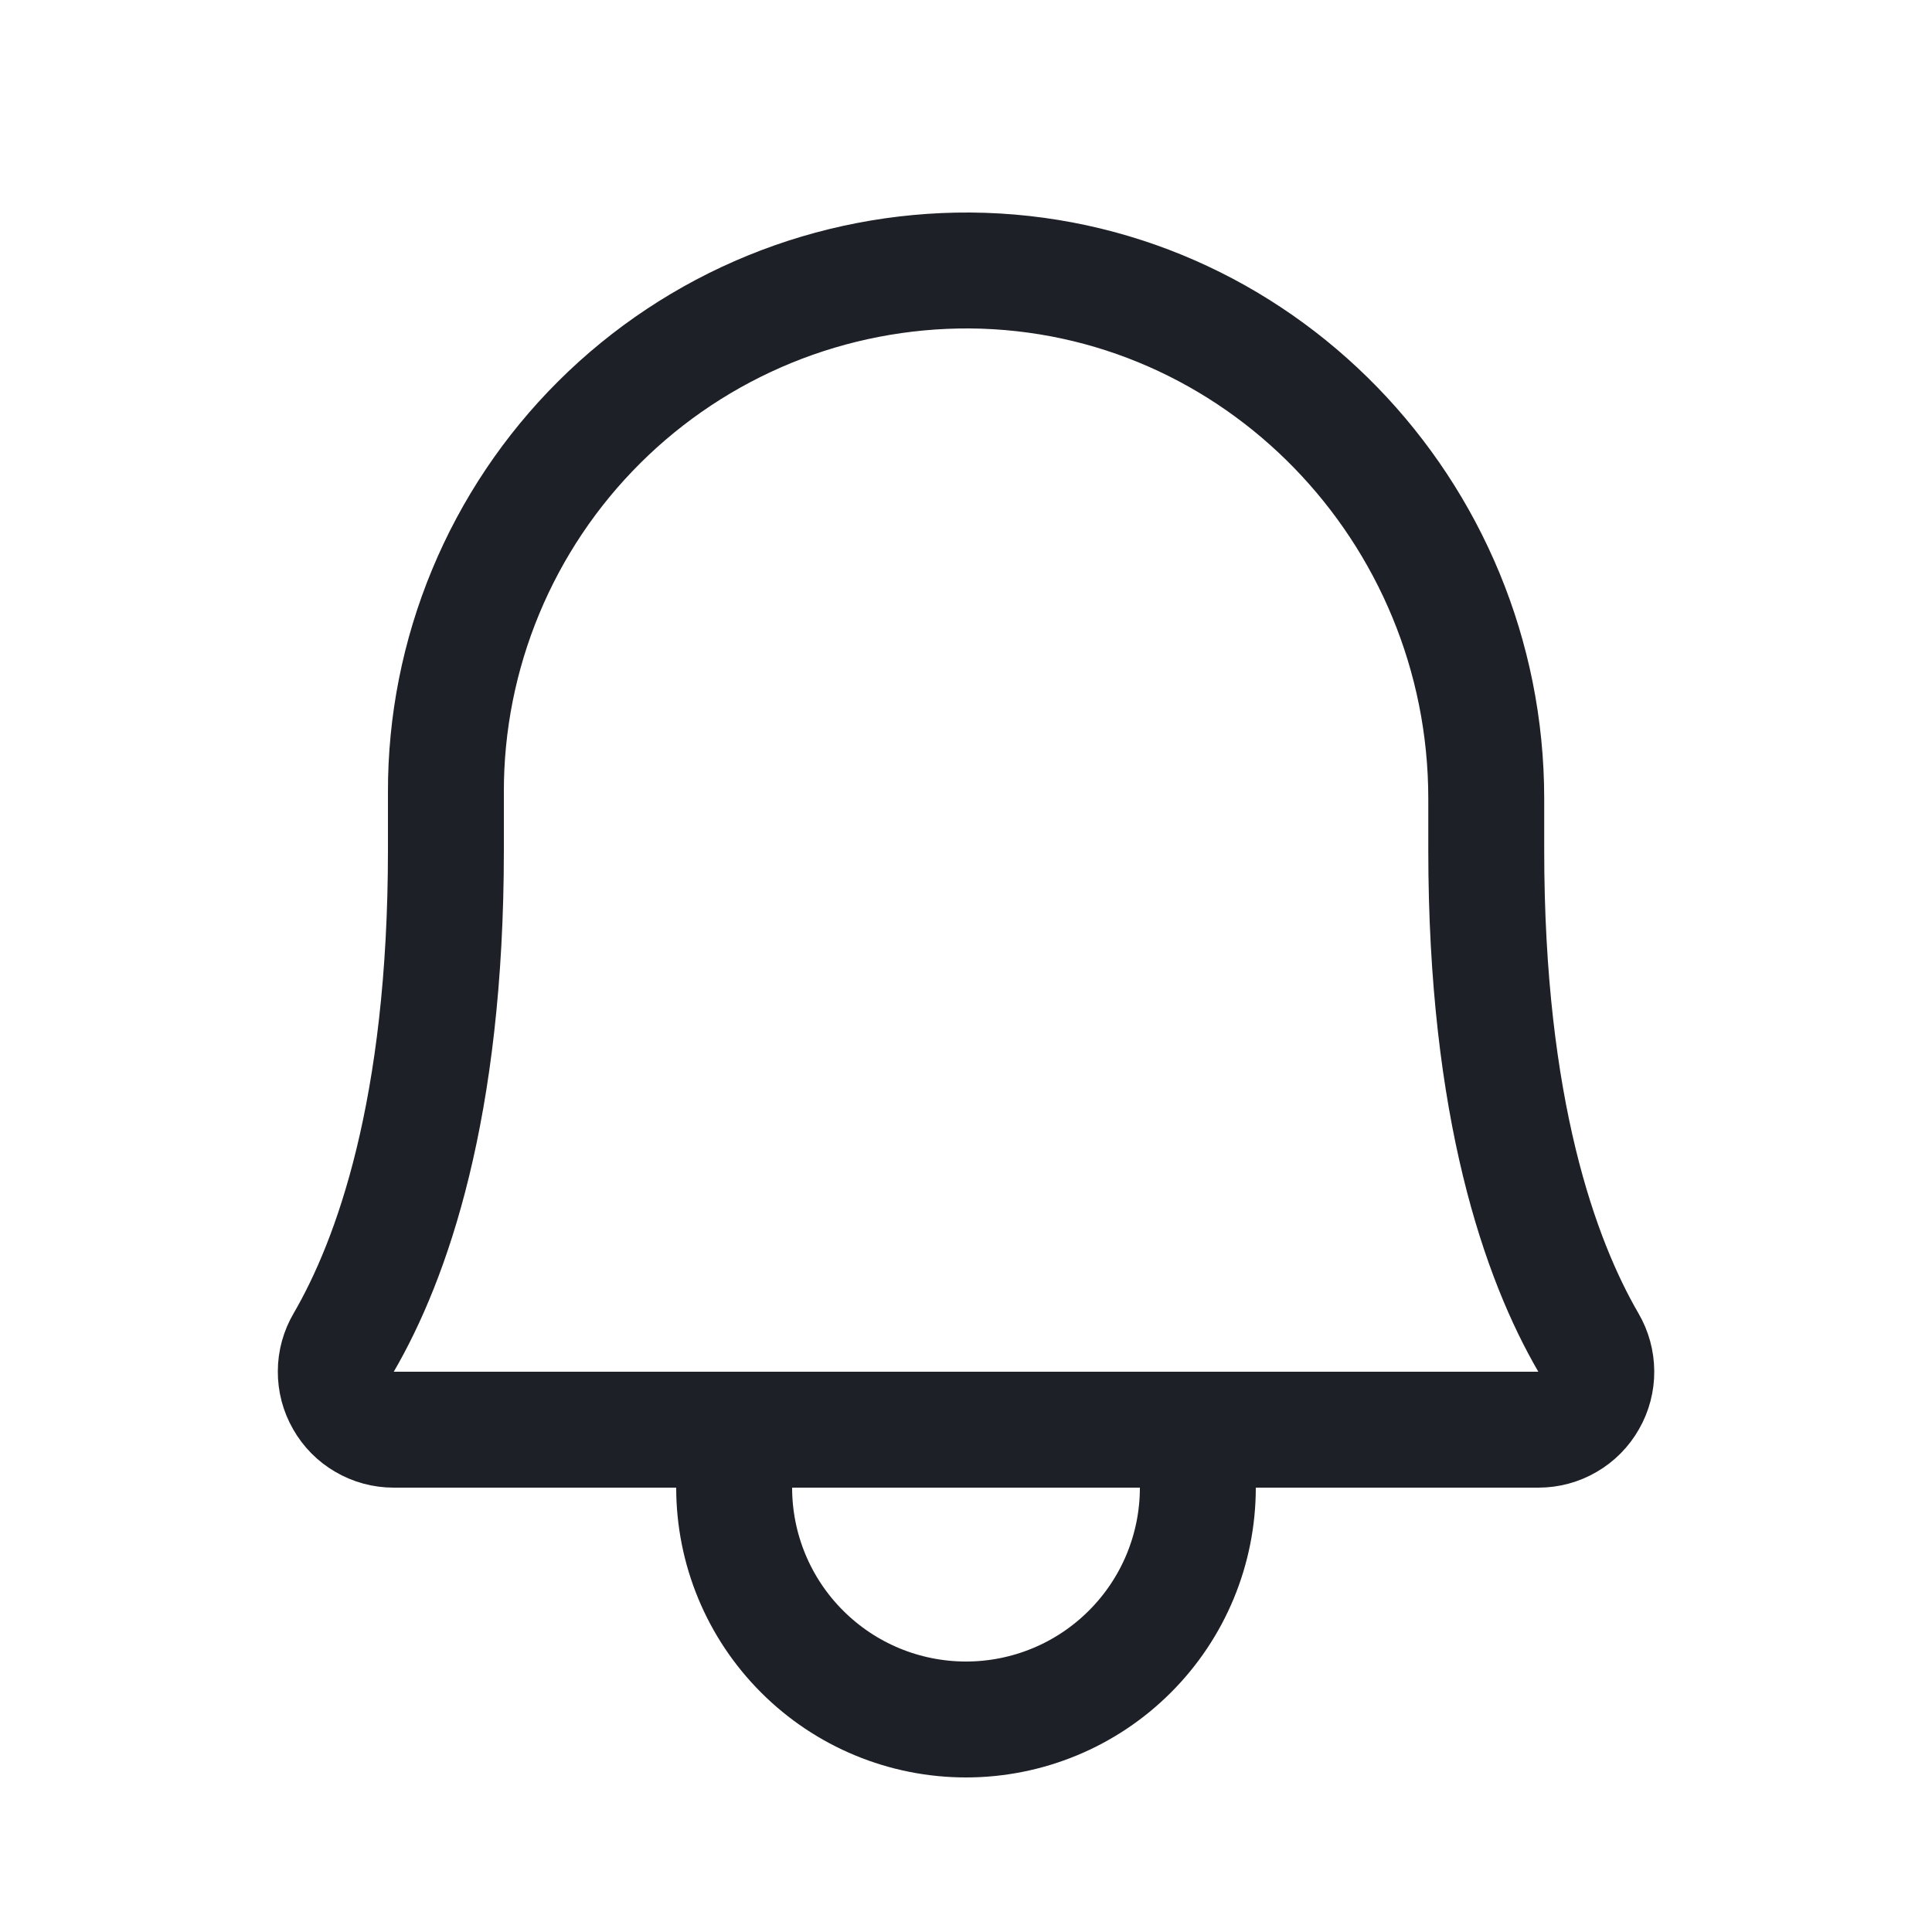 <svg width="25" height="25" viewBox="0 0 25 25" fill="none" xmlns="http://www.w3.org/2000/svg">
<g id="Bell">
<path id="Vector" d="M5.77 10.25C5.768 9.36 5.943 8.48 6.284 7.658C6.625 6.836 7.125 6.09 7.755 5.463C8.386 4.835 9.134 4.339 9.957 4.002C10.781 3.665 11.662 3.495 12.552 3.5C16.263 3.528 19.232 6.613 19.232 10.335V11C19.232 14.358 19.935 16.306 20.553 17.371C20.62 17.485 20.655 17.614 20.656 17.746C20.657 17.878 20.623 18.008 20.557 18.122C20.492 18.237 20.398 18.332 20.284 18.398C20.17 18.465 20.04 18.5 19.908 18.5H5.093C4.961 18.5 4.831 18.465 4.717 18.398C4.603 18.332 4.509 18.237 4.444 18.122C4.378 18.008 4.344 17.878 4.345 17.746C4.345 17.614 4.381 17.485 4.448 17.371C5.067 16.306 5.77 14.357 5.77 11L5.77 10.25Z" stroke="#1D2026" stroke-width="1.5" stroke-linecap="round" stroke-linejoin="round"/>
<path id="Vector_2" d="M9.5 18.5V19.25C9.5 20.046 9.816 20.809 10.379 21.371C10.941 21.934 11.704 22.25 12.5 22.25C13.296 22.25 14.059 21.934 14.621 21.371C15.184 20.809 15.5 20.046 15.5 19.25V18.5" stroke="#1D2026" stroke-width="1.5" stroke-linecap="round" stroke-linejoin="round"/>
</g>
</svg>
